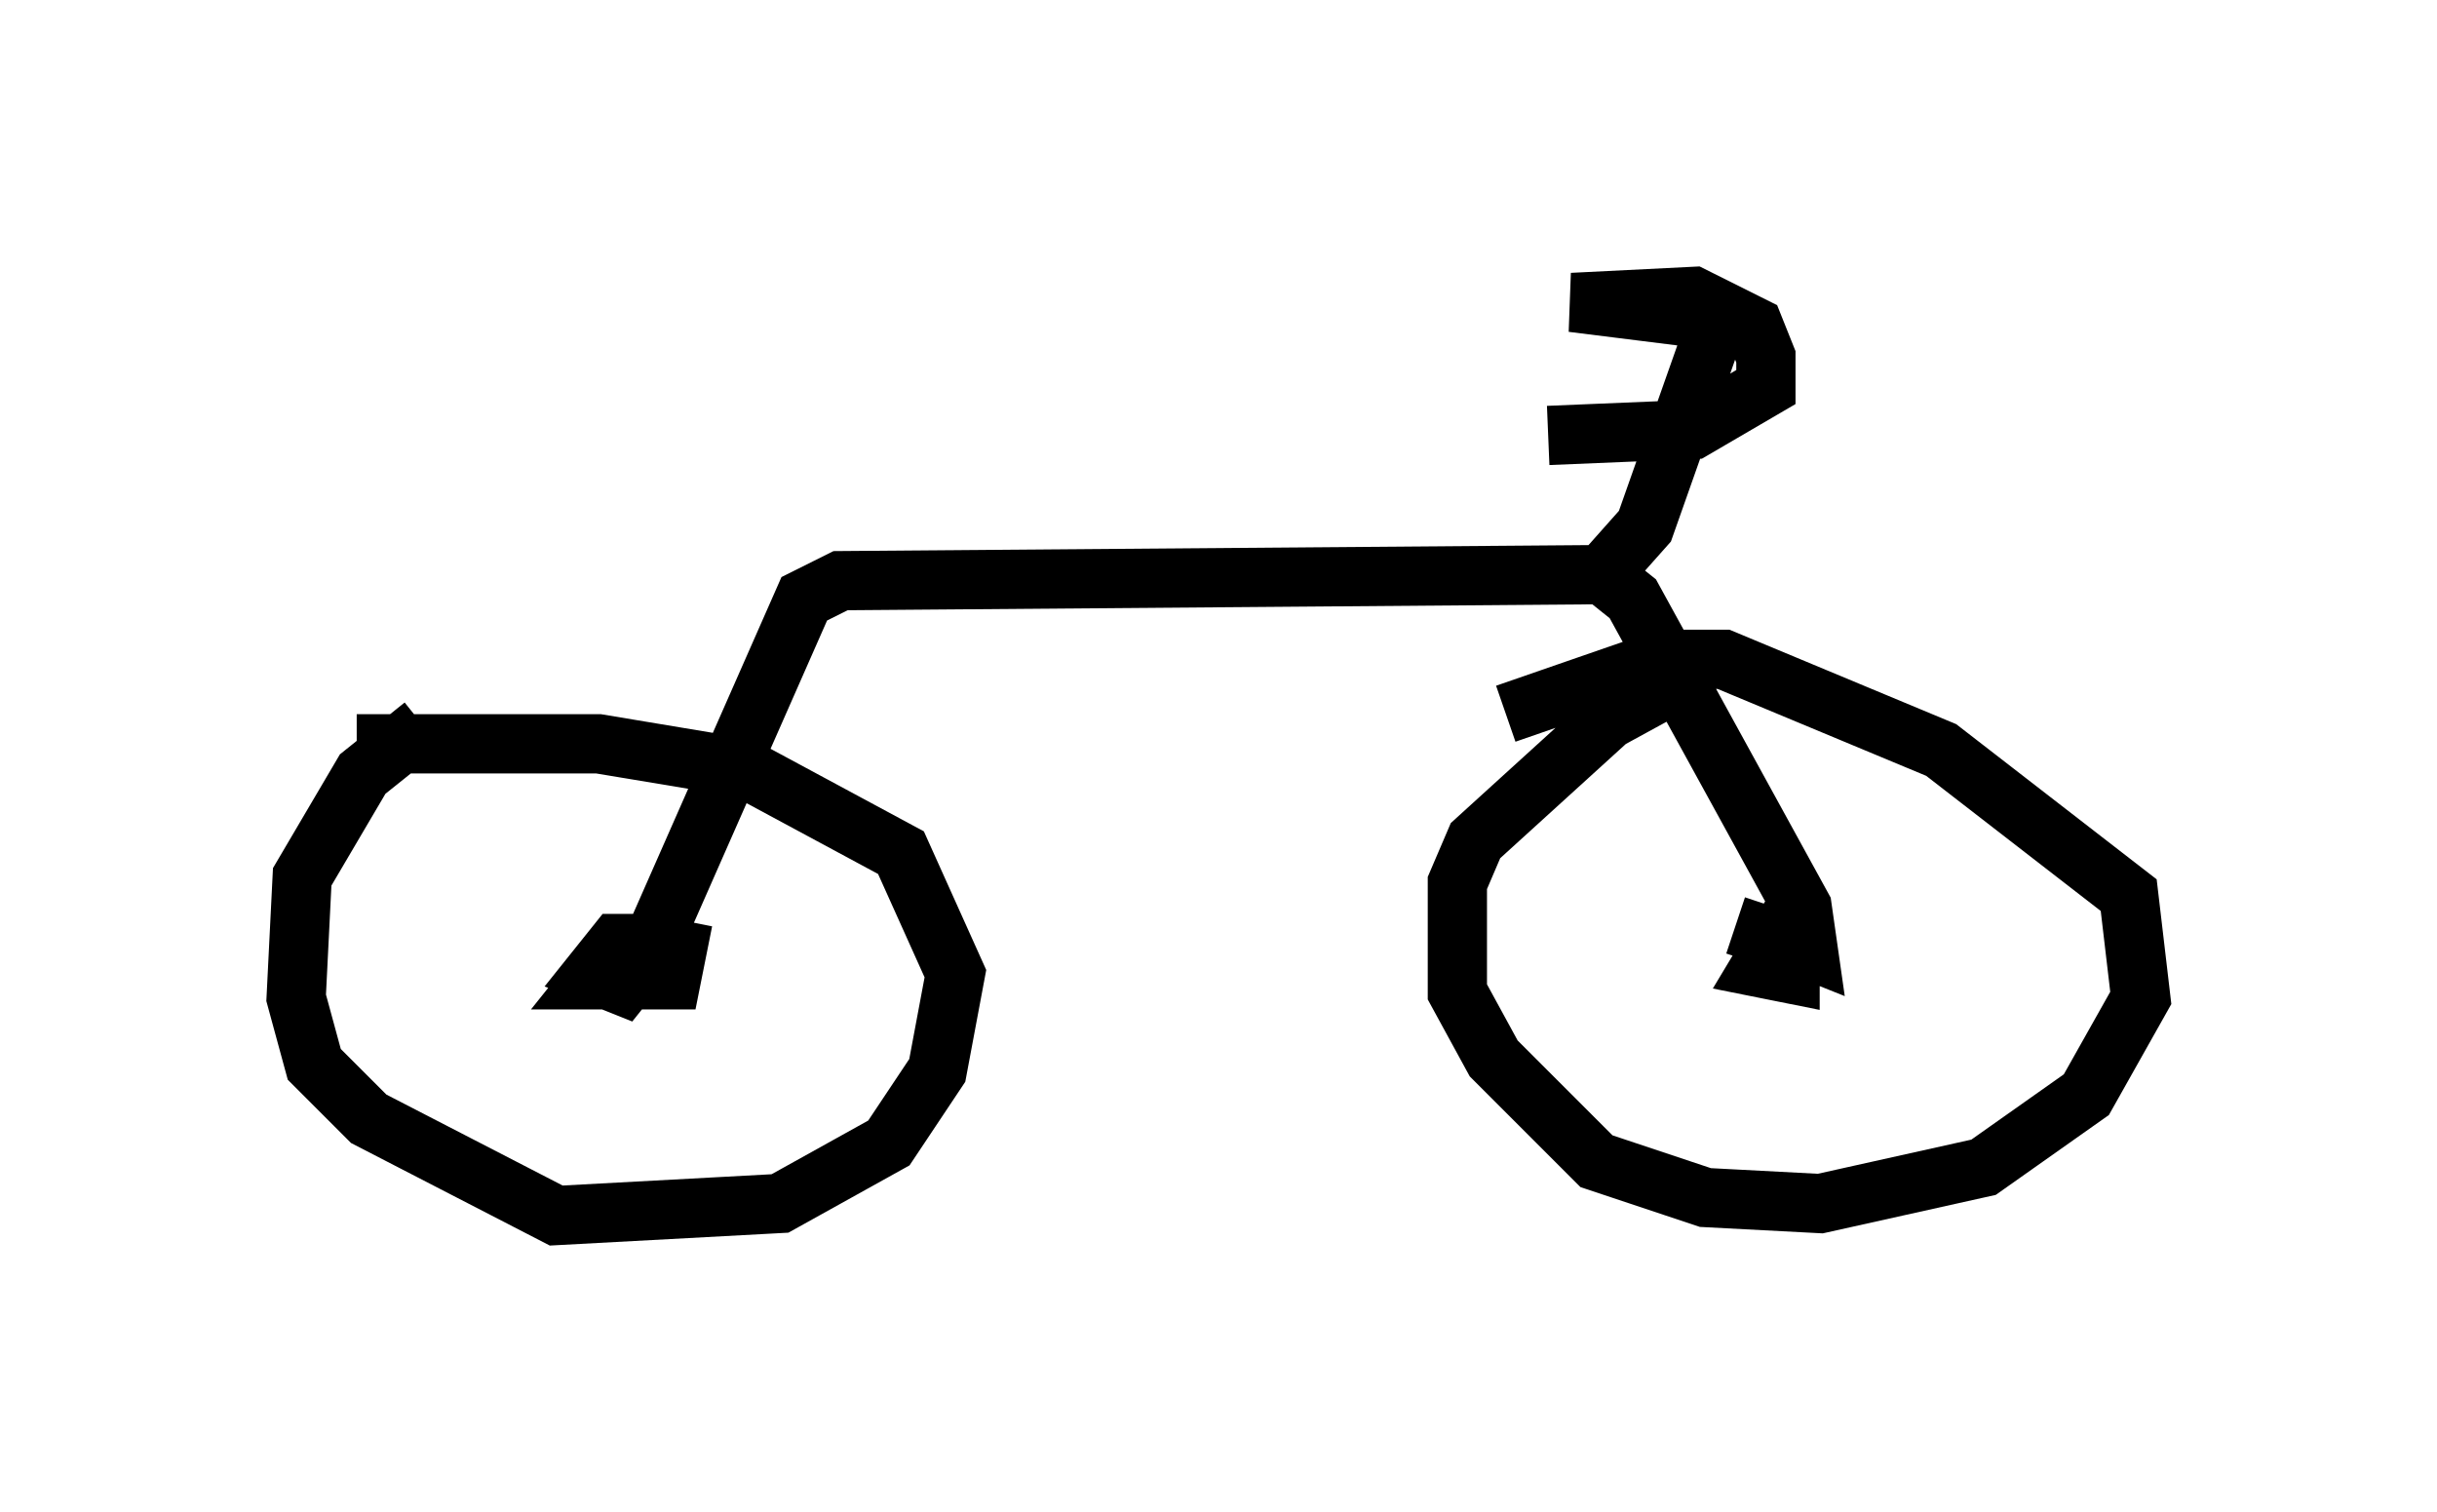 <?xml version="1.0" encoding="utf-8" ?>
<svg baseProfile="full" height="25.517" version="1.1" width="41.136" xmlns="http://www.w3.org/2000/svg" xmlns:ev="http://www.w3.org/2001/xml-events" xmlns:xlink="http://www.w3.org/1999/xlink"><defs /><rect fill="white" height="25.517" width="41.136" x="0" y="0" /><path d="M7.756, 12.146 m-0.613, 0.102 l-1.021, 0.817 -1.021, 1.735 l-0.102, 2.042 0.306, 1.123 l0.919, 0.919 3.165, 1.633 l3.777, -0.204 1.838, -1.021 l0.817, -1.225 0.306, -1.633 l-0.919, -2.042 -2.654, -1.429 l-2.45, -0.408 -4.083, 0.0 m22.254, -1.021 l-1.123, 0.613 -2.246, 2.042 l-0.306, 0.715 0.0, 1.838 l0.613, 1.123 1.735, 1.735 l1.838, 0.613 1.94, 0.102 l2.756, -0.613 1.735, -1.225 l0.919, -1.633 -0.204, -1.735 l-3.165, -2.45 -3.675, -1.531 l-1.021, 0.0 -2.654, 0.919 m-15.006, 3.981 l-0.408, 0.51 1.327, 0.0 l0.102, -0.51 -0.51, -0.102 l-0.51, 0.0 -0.408, 0.51 l0.51, 0.204 0.408, -0.51 l2.654, -6.023 0.613, -0.306 l12.863, -0.102 0.51, 0.408 l2.858, 5.206 0.102, 0.715 l-0.51, -0.204 -0.306, 0.51 l0.51, 0.102 0.0, -0.51 l-0.919, -0.306 m-2.348, -5.819 l0.817, -0.919 1.225, -3.471 l-2.45, -0.306 2.042, -0.102 l1.021, 0.51 0.204, 0.51 l0.0, 0.51 -1.225, 0.715 l-2.45, 0.102 " fill="none" stroke="black" stroke-width="1" /></svg>